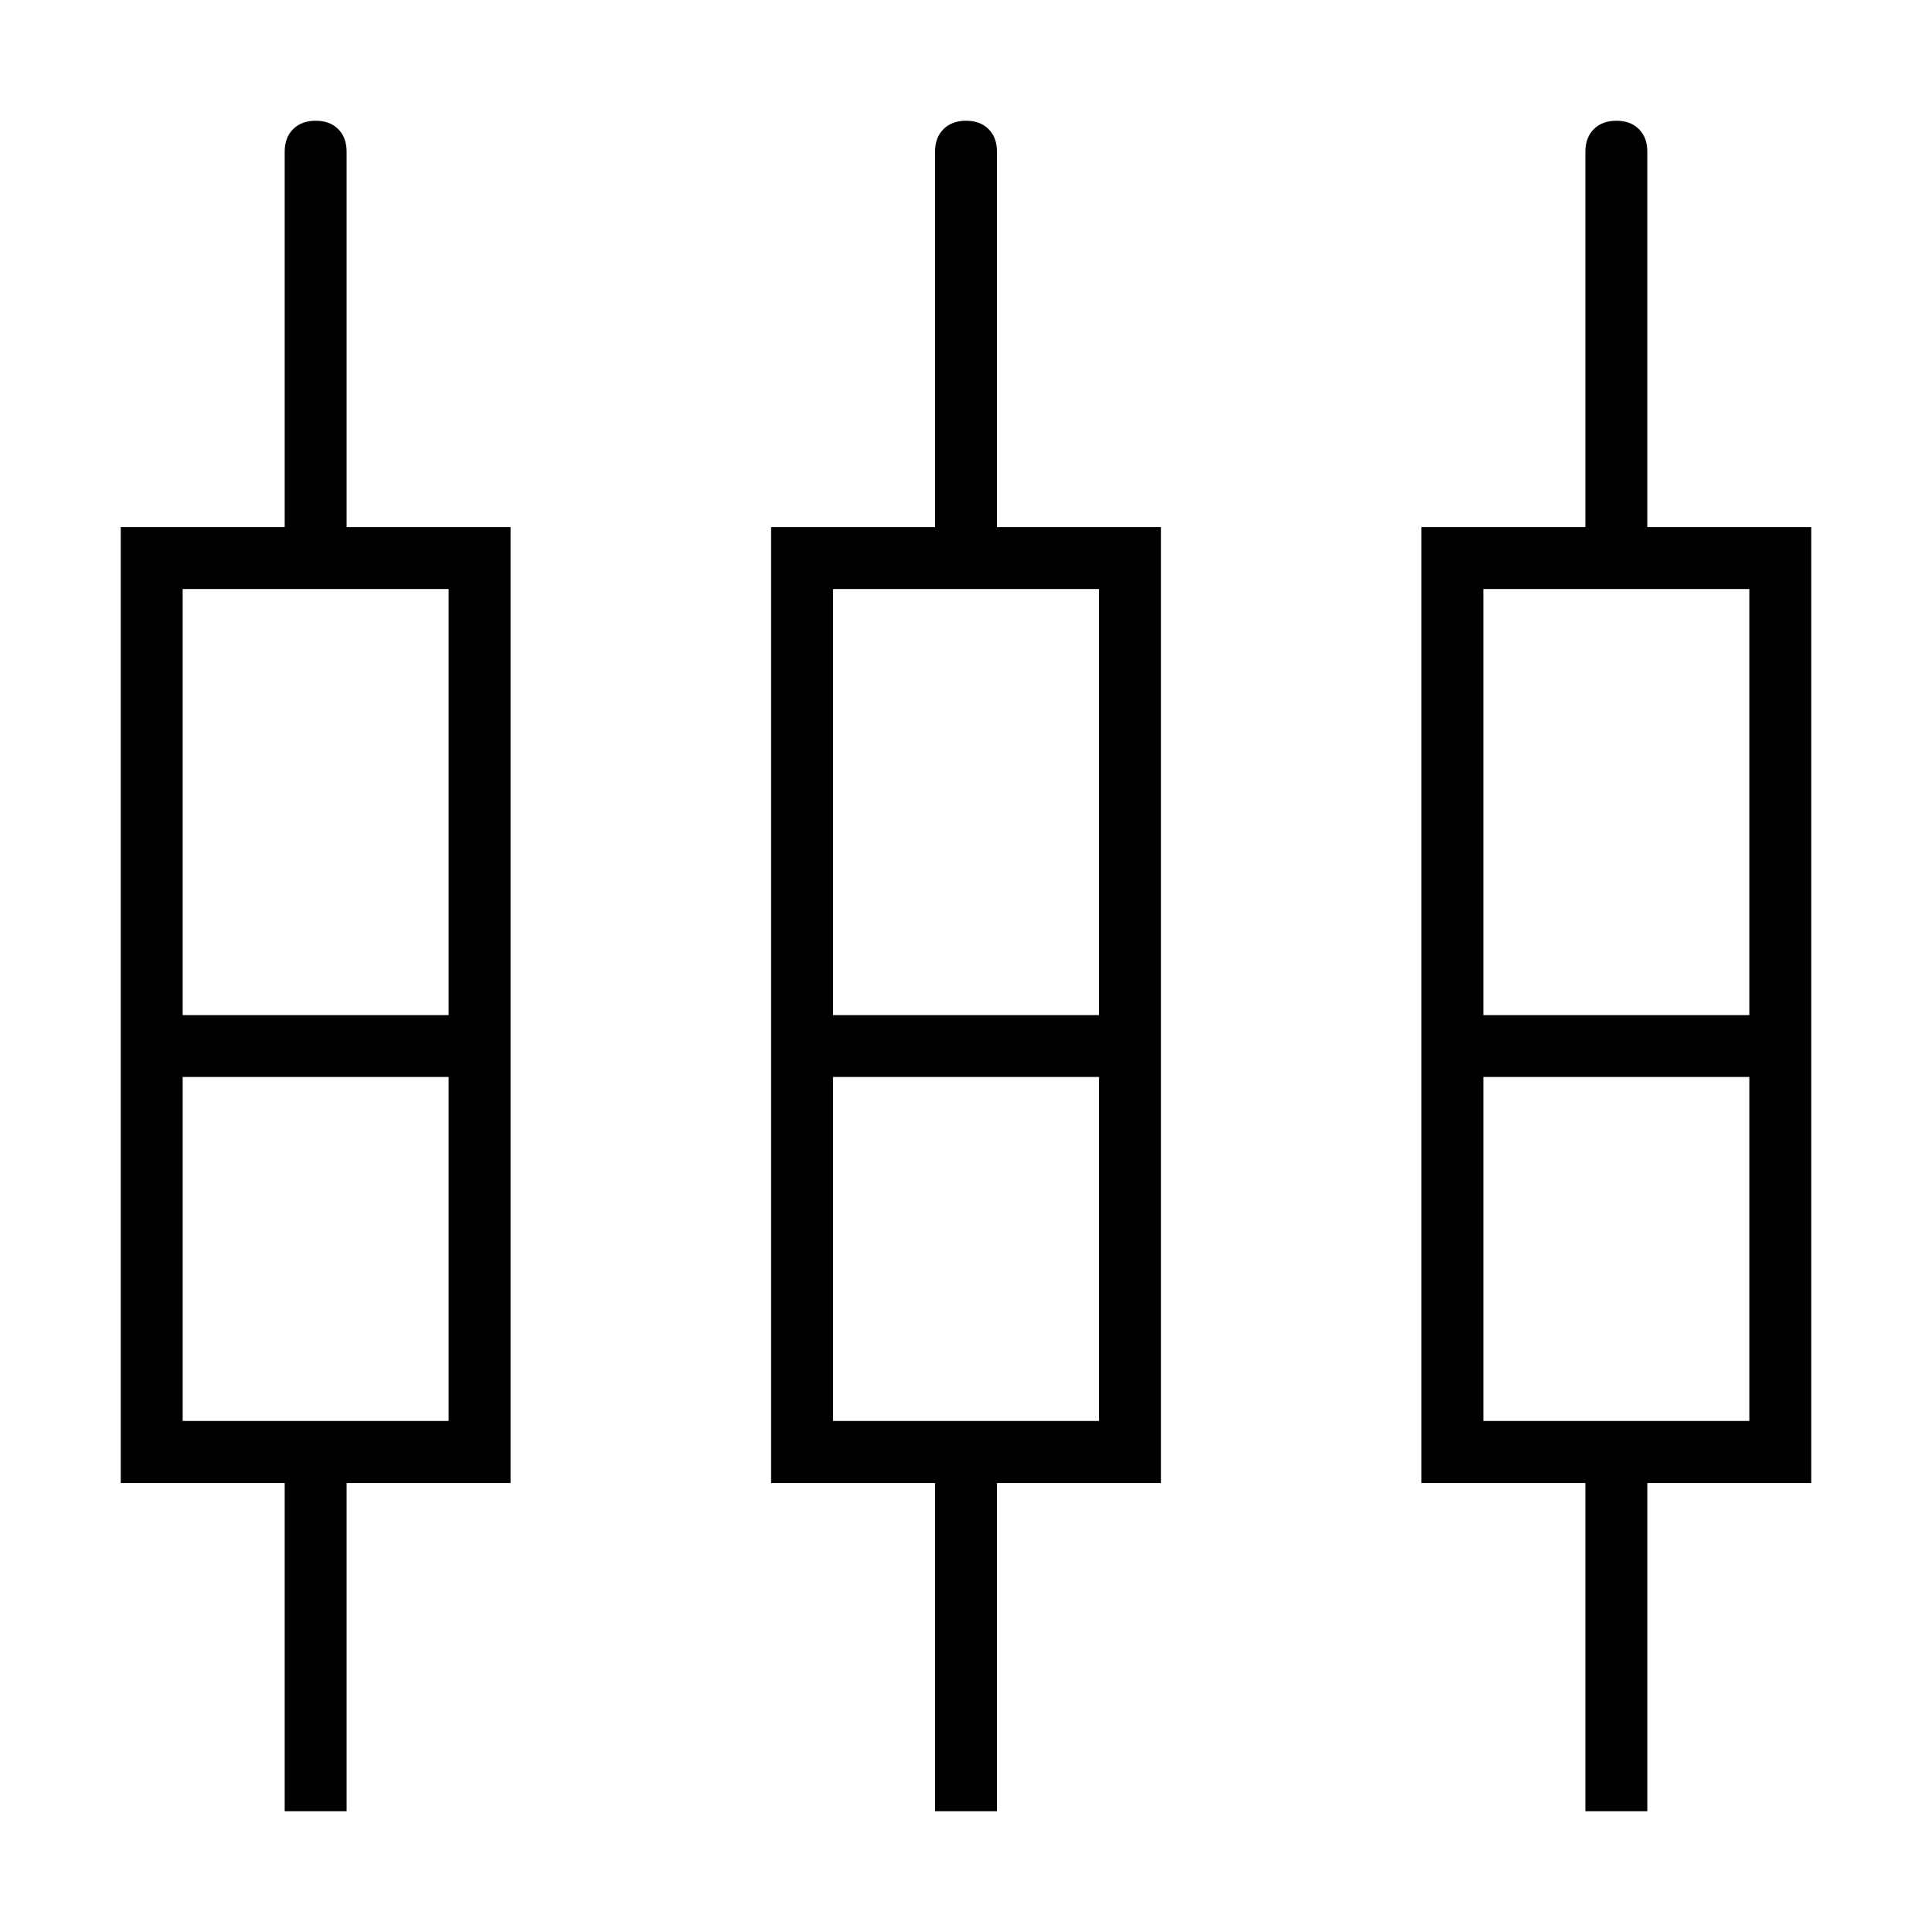 <svg xmlns="http://www.w3.org/2000/svg" width="48" height="48" viewBox="0 -960 960 960"><path d="M141.461-60v-163.077H60v-475h81.461v-186.538q0-7.039 4.181-11.212T156.873-900q7.05 0 11.204 4.173 4.154 4.173 4.154 11.212v186.538h81.461v475h-81.461V-60h-30.77Zm323.154 0v-163.077h-81.461v-475h81.461v-186.538q0-7.039 4.181-11.212T480.027-900q7.05 0 11.204 4.173 4.154 4.173 4.154 11.212v186.538h81.461v475h-81.461V-60h-30.77Zm323.154 0v-163.077h-81.461v-475h81.461v-186.538q0-7.039 4.181-11.212T803.181-900q7.05 0 11.204 4.173 4.154 4.173 4.154 11.212v186.538H900v475h-81.461V-60h-30.77Zm-697-607.308v211.693h132.154v-211.693H90.769Zm323.154 0v211.693h132.154v-211.693H413.923Zm323.154 0v211.693h132.154v-211.693H737.077ZM90.769-253.923h132.154v-170.923H90.769v170.923Zm323.154 0h132.154v-170.923H413.923v170.923Zm323.154 0h132.154v-170.923H737.077v170.923ZM156.846-440.231Zm323.154 0Zm323.154 0ZM90.769-455.615h132.154H90.769Zm323.154 0h132.154-132.154Zm323.154 0h132.154-132.154ZM90.769-424.846h132.154H90.769Zm323.154 0h132.154-132.154Zm323.154 0h132.154-132.154Z"/></svg>